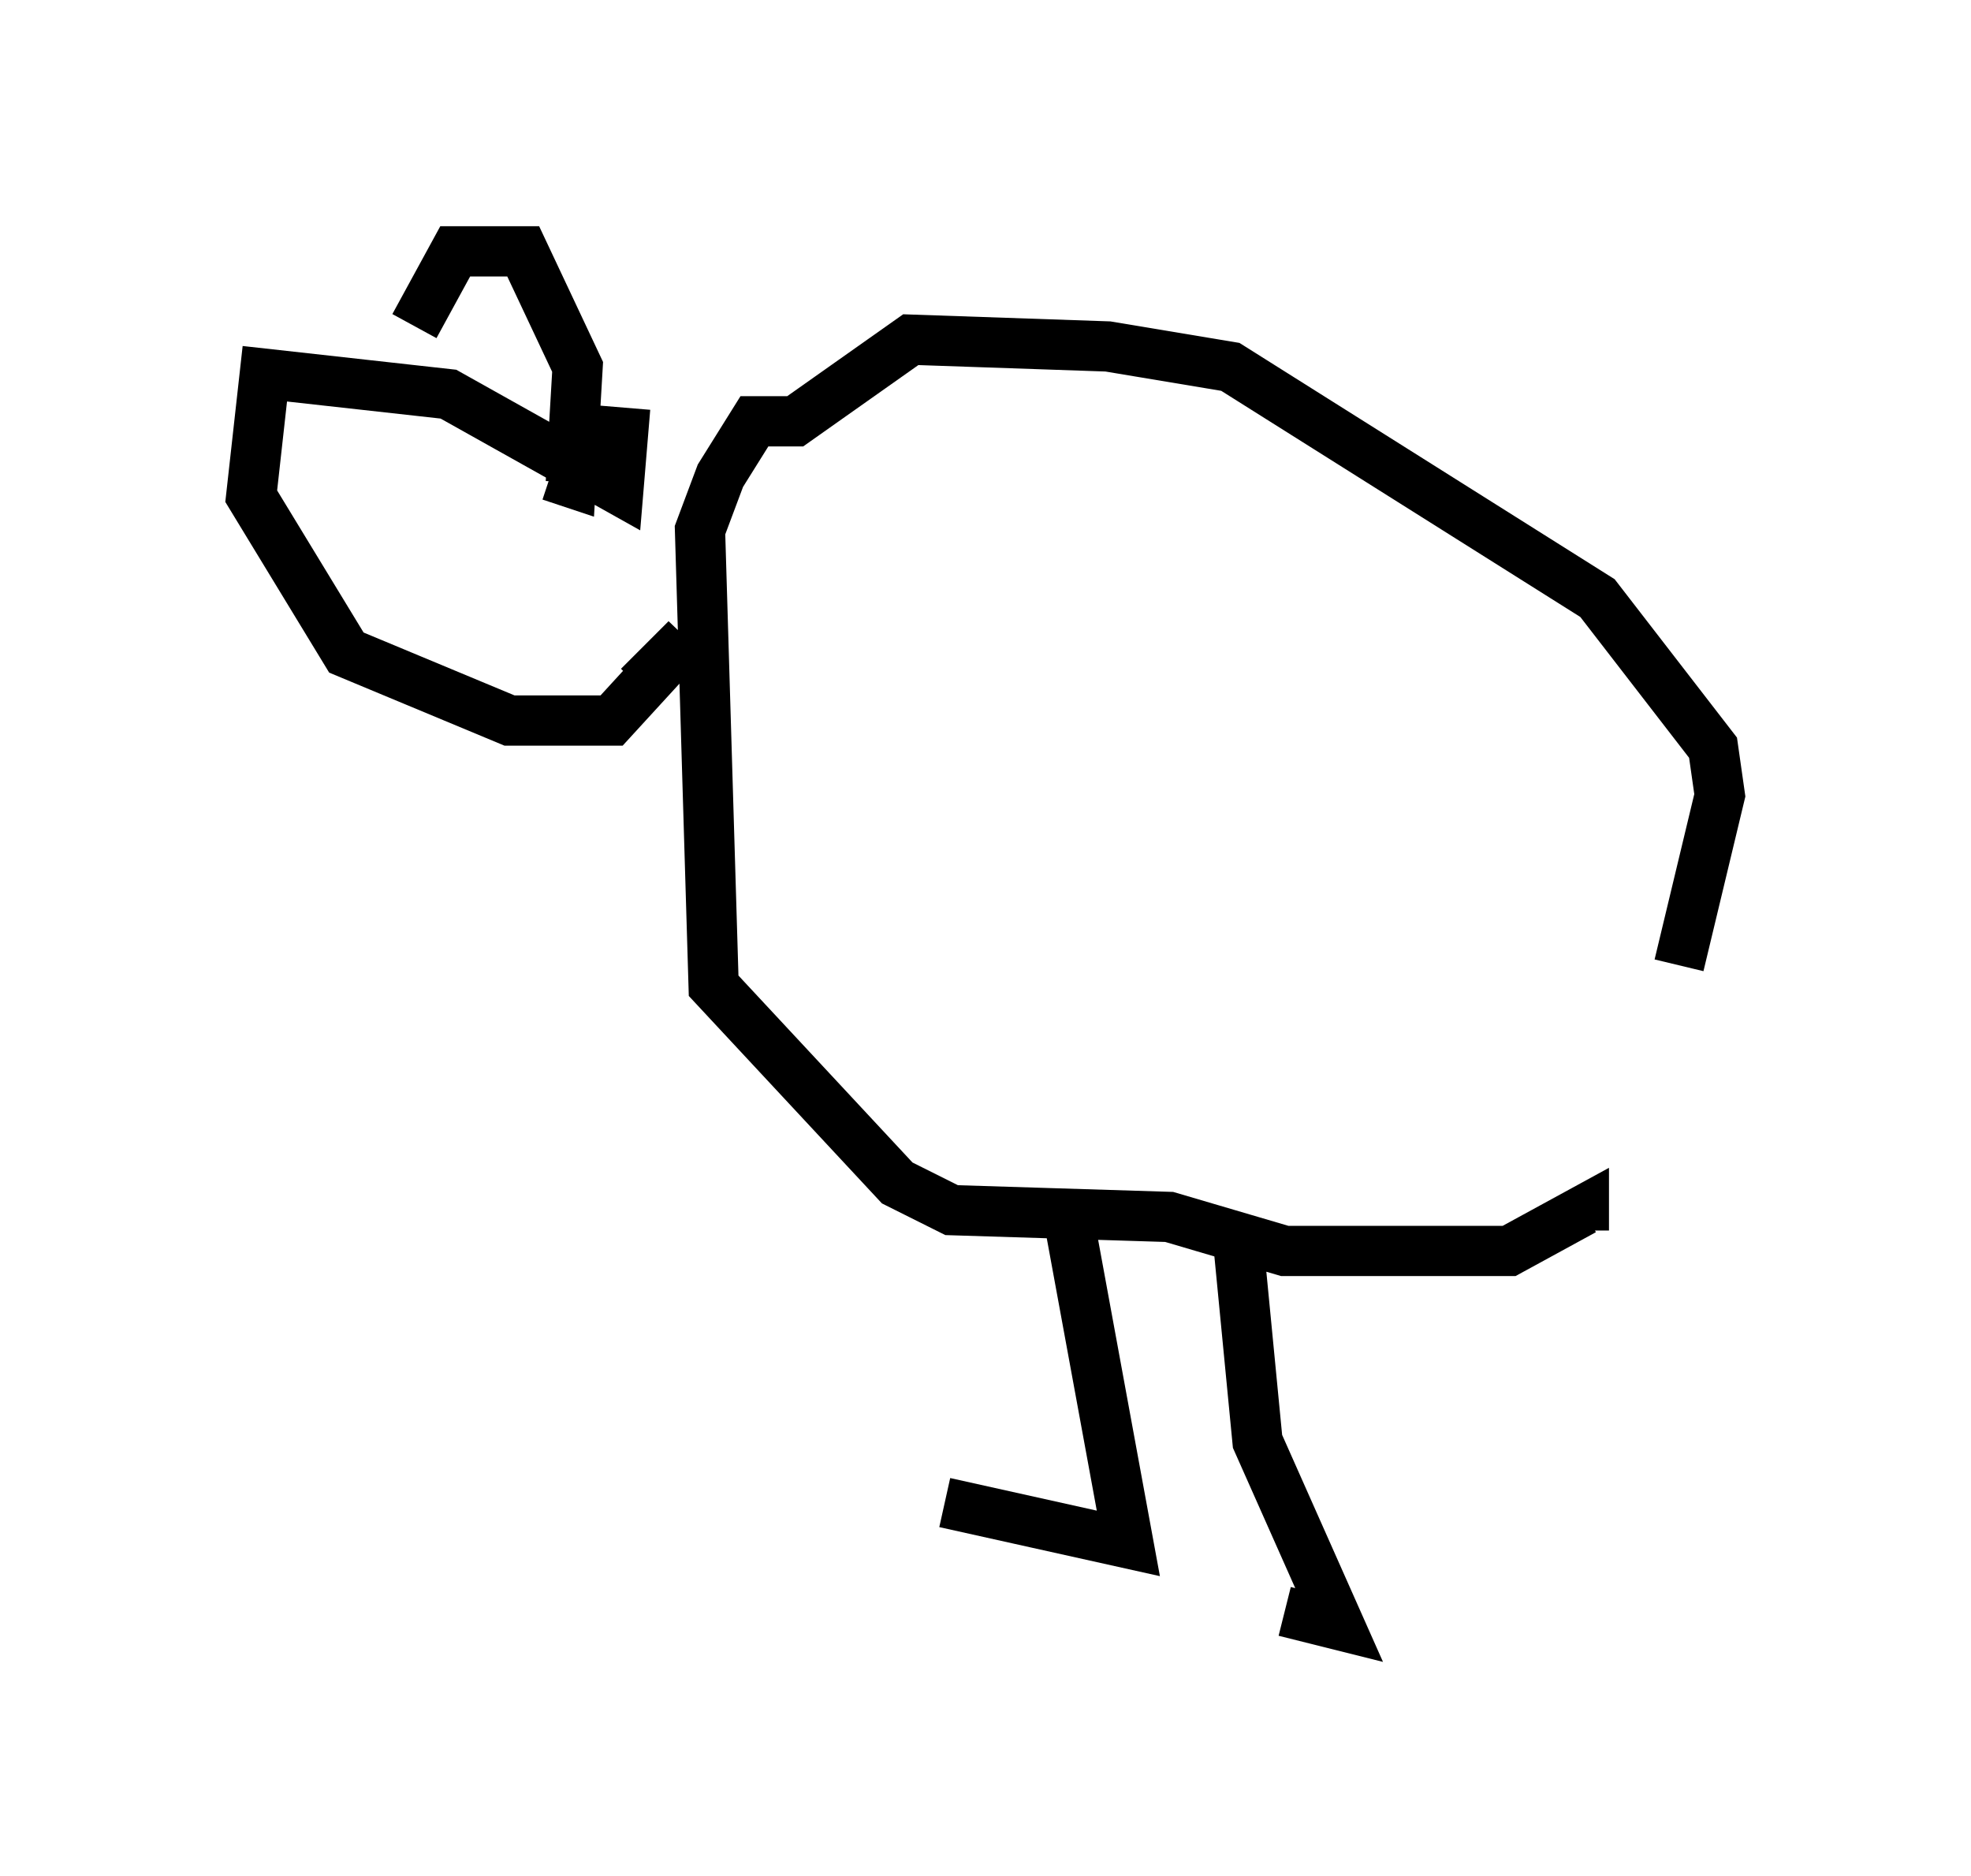<?xml version="1.0" encoding="utf-8" ?>
<svg baseProfile="full" height="37.334" version="1.1" width="39.228" xmlns="http://www.w3.org/2000/svg" xmlns:ev="http://www.w3.org/2001/xml-events" xmlns:xlink="http://www.w3.org/1999/xlink"><defs /><rect fill="white" height="37.334" width="39.228" x="0" y="0" /><path d="M29.628, 28.274 m3.789, -9.066 l0.812, -3.383 -0.135, -0.947 l-2.3, -2.977 -7.307, -4.601 l-2.436, -0.406 -3.924, -0.135 l-2.3, 1.624 -0.812, 0.0 l-0.677, 1.083 -0.406, 1.083 l0.271, 9.066 3.654, 3.924 l1.083, 0.541 4.33, 0.135 l2.3, 0.677 4.465, 0.0 l1.488, -0.812 0.0, 0.406 m-19.08, -16.373 l-0.135, 1.624 -3.383, -1.894 l-3.654, -0.406 -0.271, 2.436 l1.894, 3.112 3.248, 1.353 l2.03, 0.0 1.488, -1.624 l-0.947, 0.947 m-4.465, -7.172 l0.812, -1.488 1.353, 0.0 l1.083, 2.3 -0.135, 2.3 l-0.406, -0.135 m10.284, 14.614 l1.218, 6.631 -3.654, -0.812 m5.819, -5.413 l0.406, 4.195 1.624, 3.654 l-1.083, -0.271 " fill="none" stroke="black" stroke-width="1" /></svg>